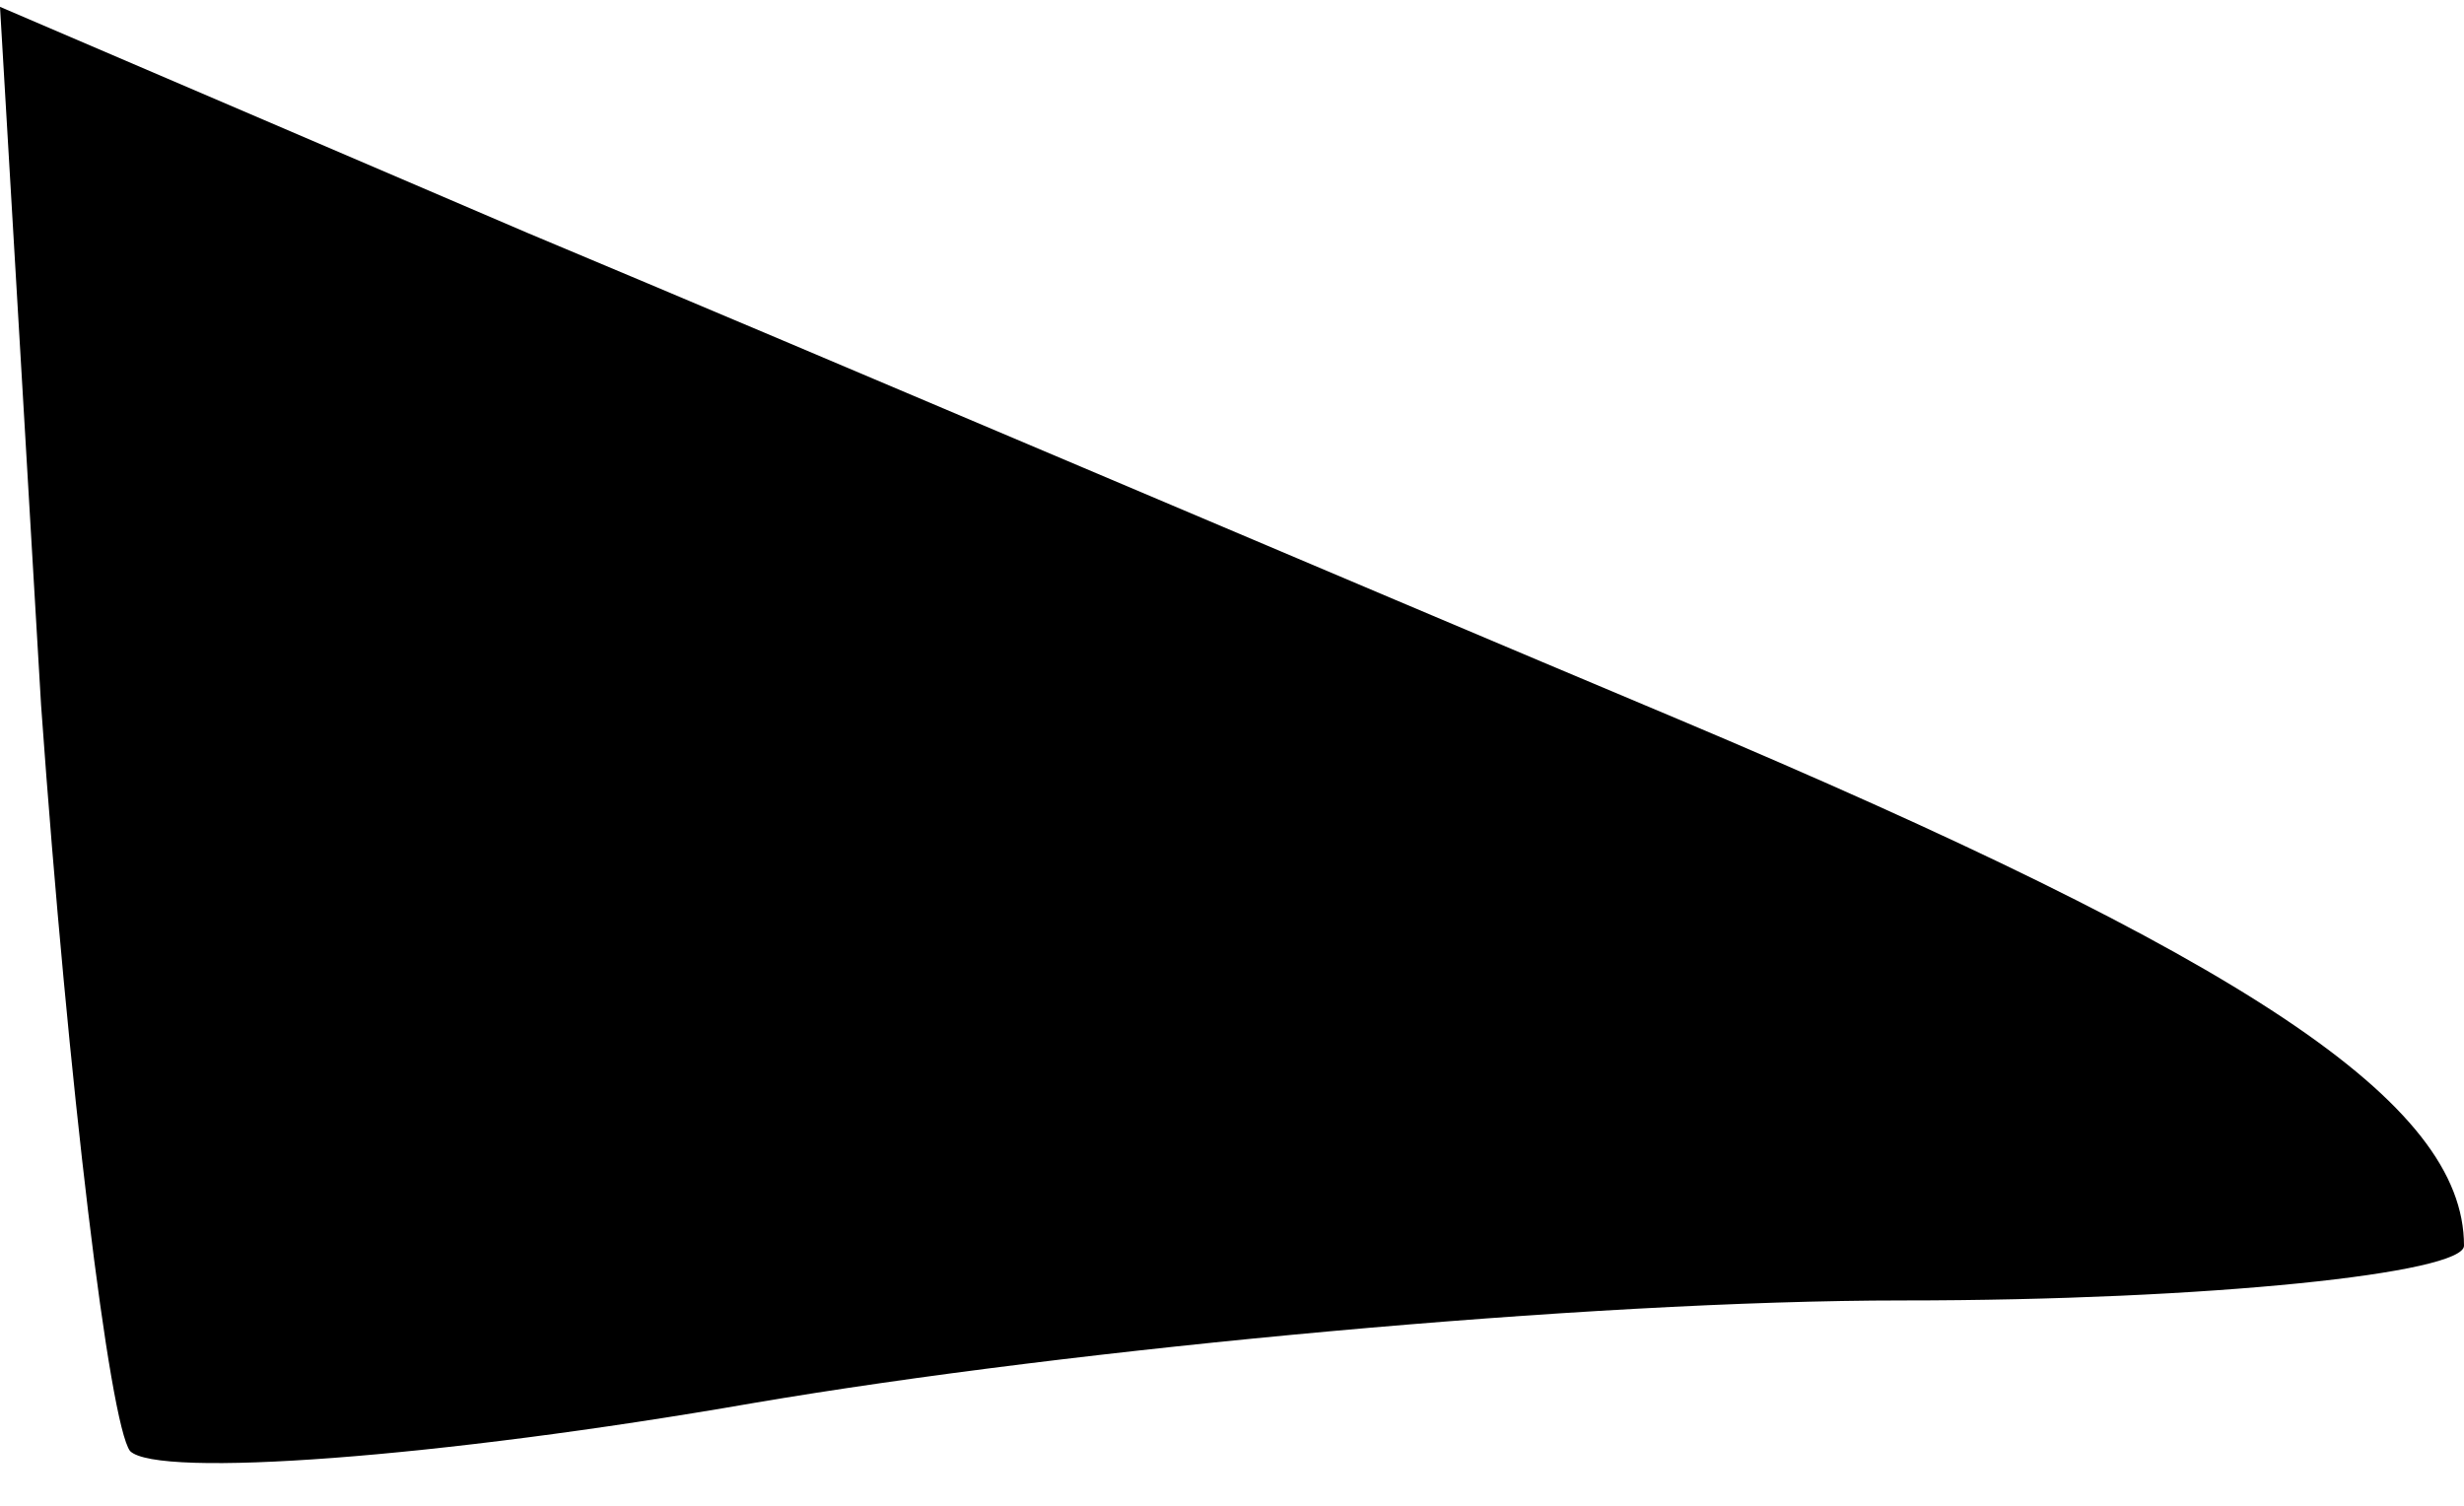 <?xml version="1.0" standalone="no"?>
<!DOCTYPE svg PUBLIC "-//W3C//DTD SVG 20010904//EN"
 "http://www.w3.org/TR/2001/REC-SVG-20010904/DTD/svg10.dtd">
<svg version="1.0" xmlns="http://www.w3.org/2000/svg"
 width="36pt" height="22pt" viewBox="0 0 36 22"
 preserveAspectRatio="xMidYMid meet">
<g transform="translate(0,22) scale(0.1,-0.1)"
fill="#000000" stroke="none">
<path fill="#000000" stroke="none" d="M6 117 c4 -56 10 -105 13 -109 4 -4 45
-1 91 7 47 8 122 15 168 15 45 0 82 4 82 8 0 21 -32 42 -115 77 -50 21 -125
53 -168 71 l-77 33 6 -102z"/>
</g>
</svg>
